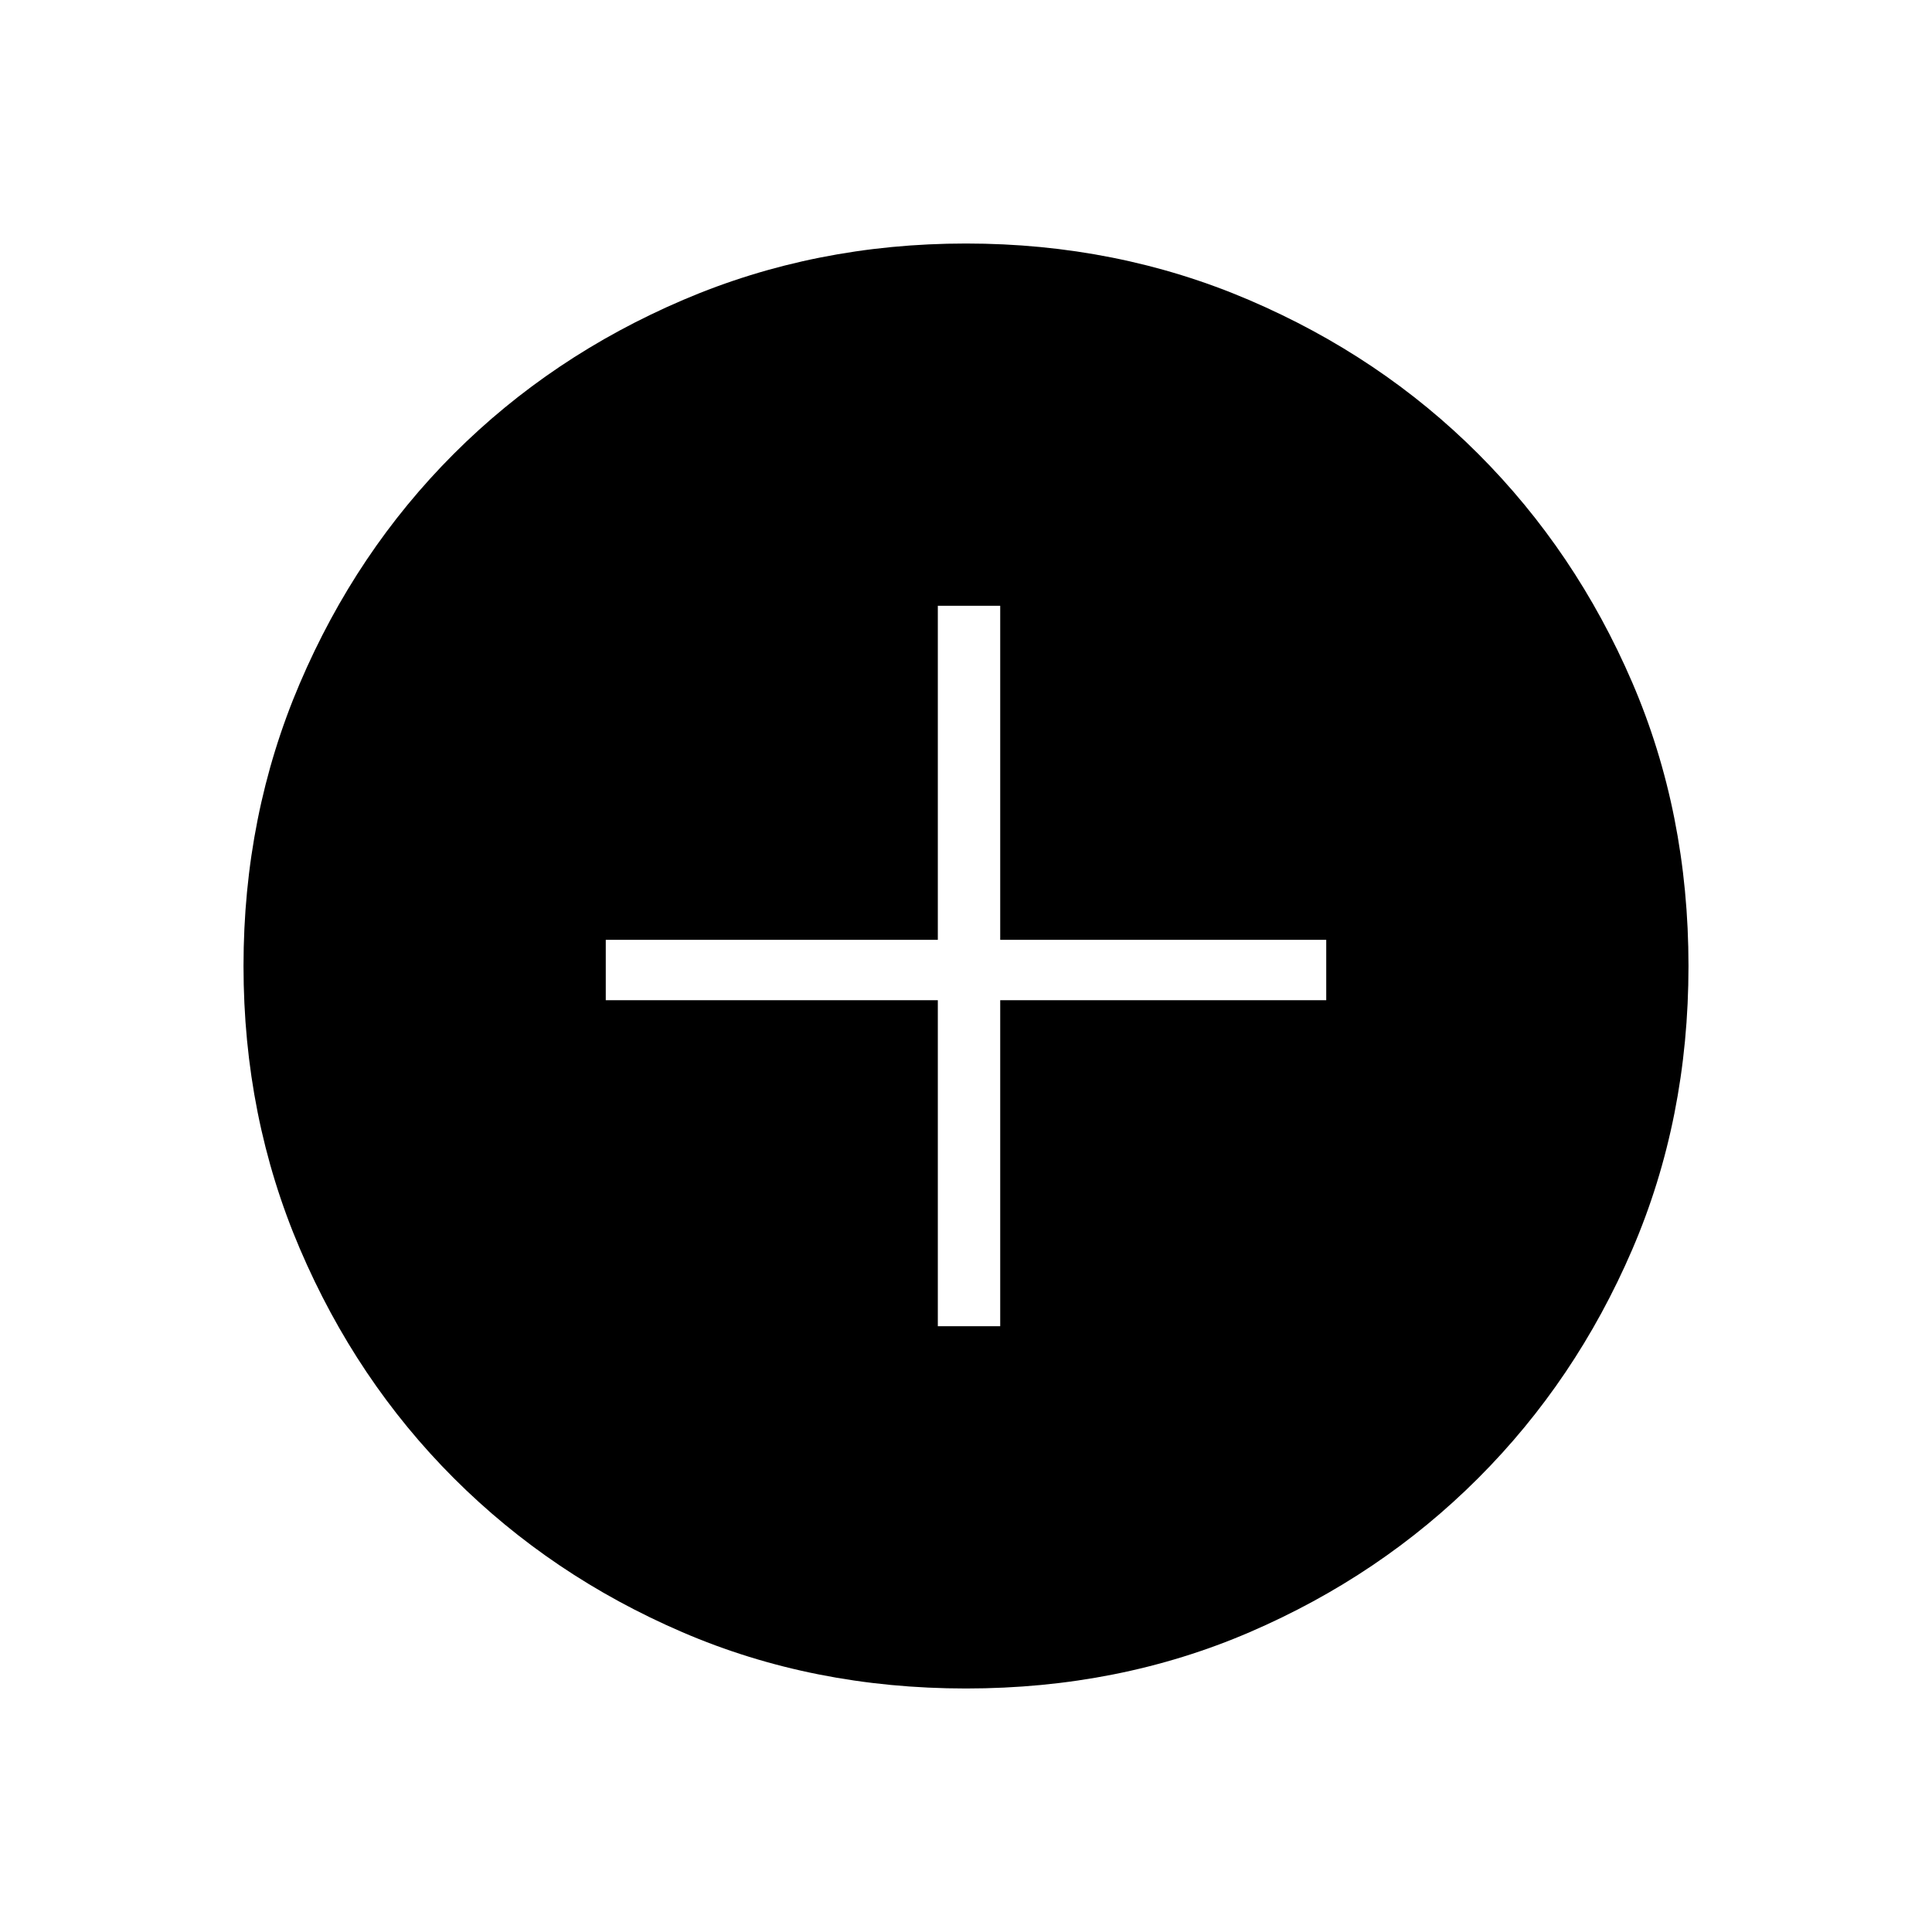 <svg xmlns="http://www.w3.org/2000/svg" height="48" width="48"><path d="M24 41.95Q20.2 41.95 16.95 40.55Q13.7 39.15 11.275 36.725Q8.85 34.3 7.45 31.025Q6.05 27.75 6.05 24Q6.05 20.25 7.45 16.975Q8.85 13.7 11.275 11.275Q13.7 8.85 16.975 7.45Q20.25 6.05 24 6.05Q27.75 6.05 31.025 7.45Q34.3 8.85 36.725 11.275Q39.15 13.7 40.55 16.95Q41.95 20.2 41.95 24Q41.95 27.8 40.55 31.05Q39.15 34.3 36.725 36.725Q34.3 39.15 31.05 40.55Q27.8 41.95 24 41.95ZM23.3 32.95H24.85V24.85H32.95V23.35H24.85V15.05H23.3V23.35H15.05V24.85H23.3Z"/></svg>